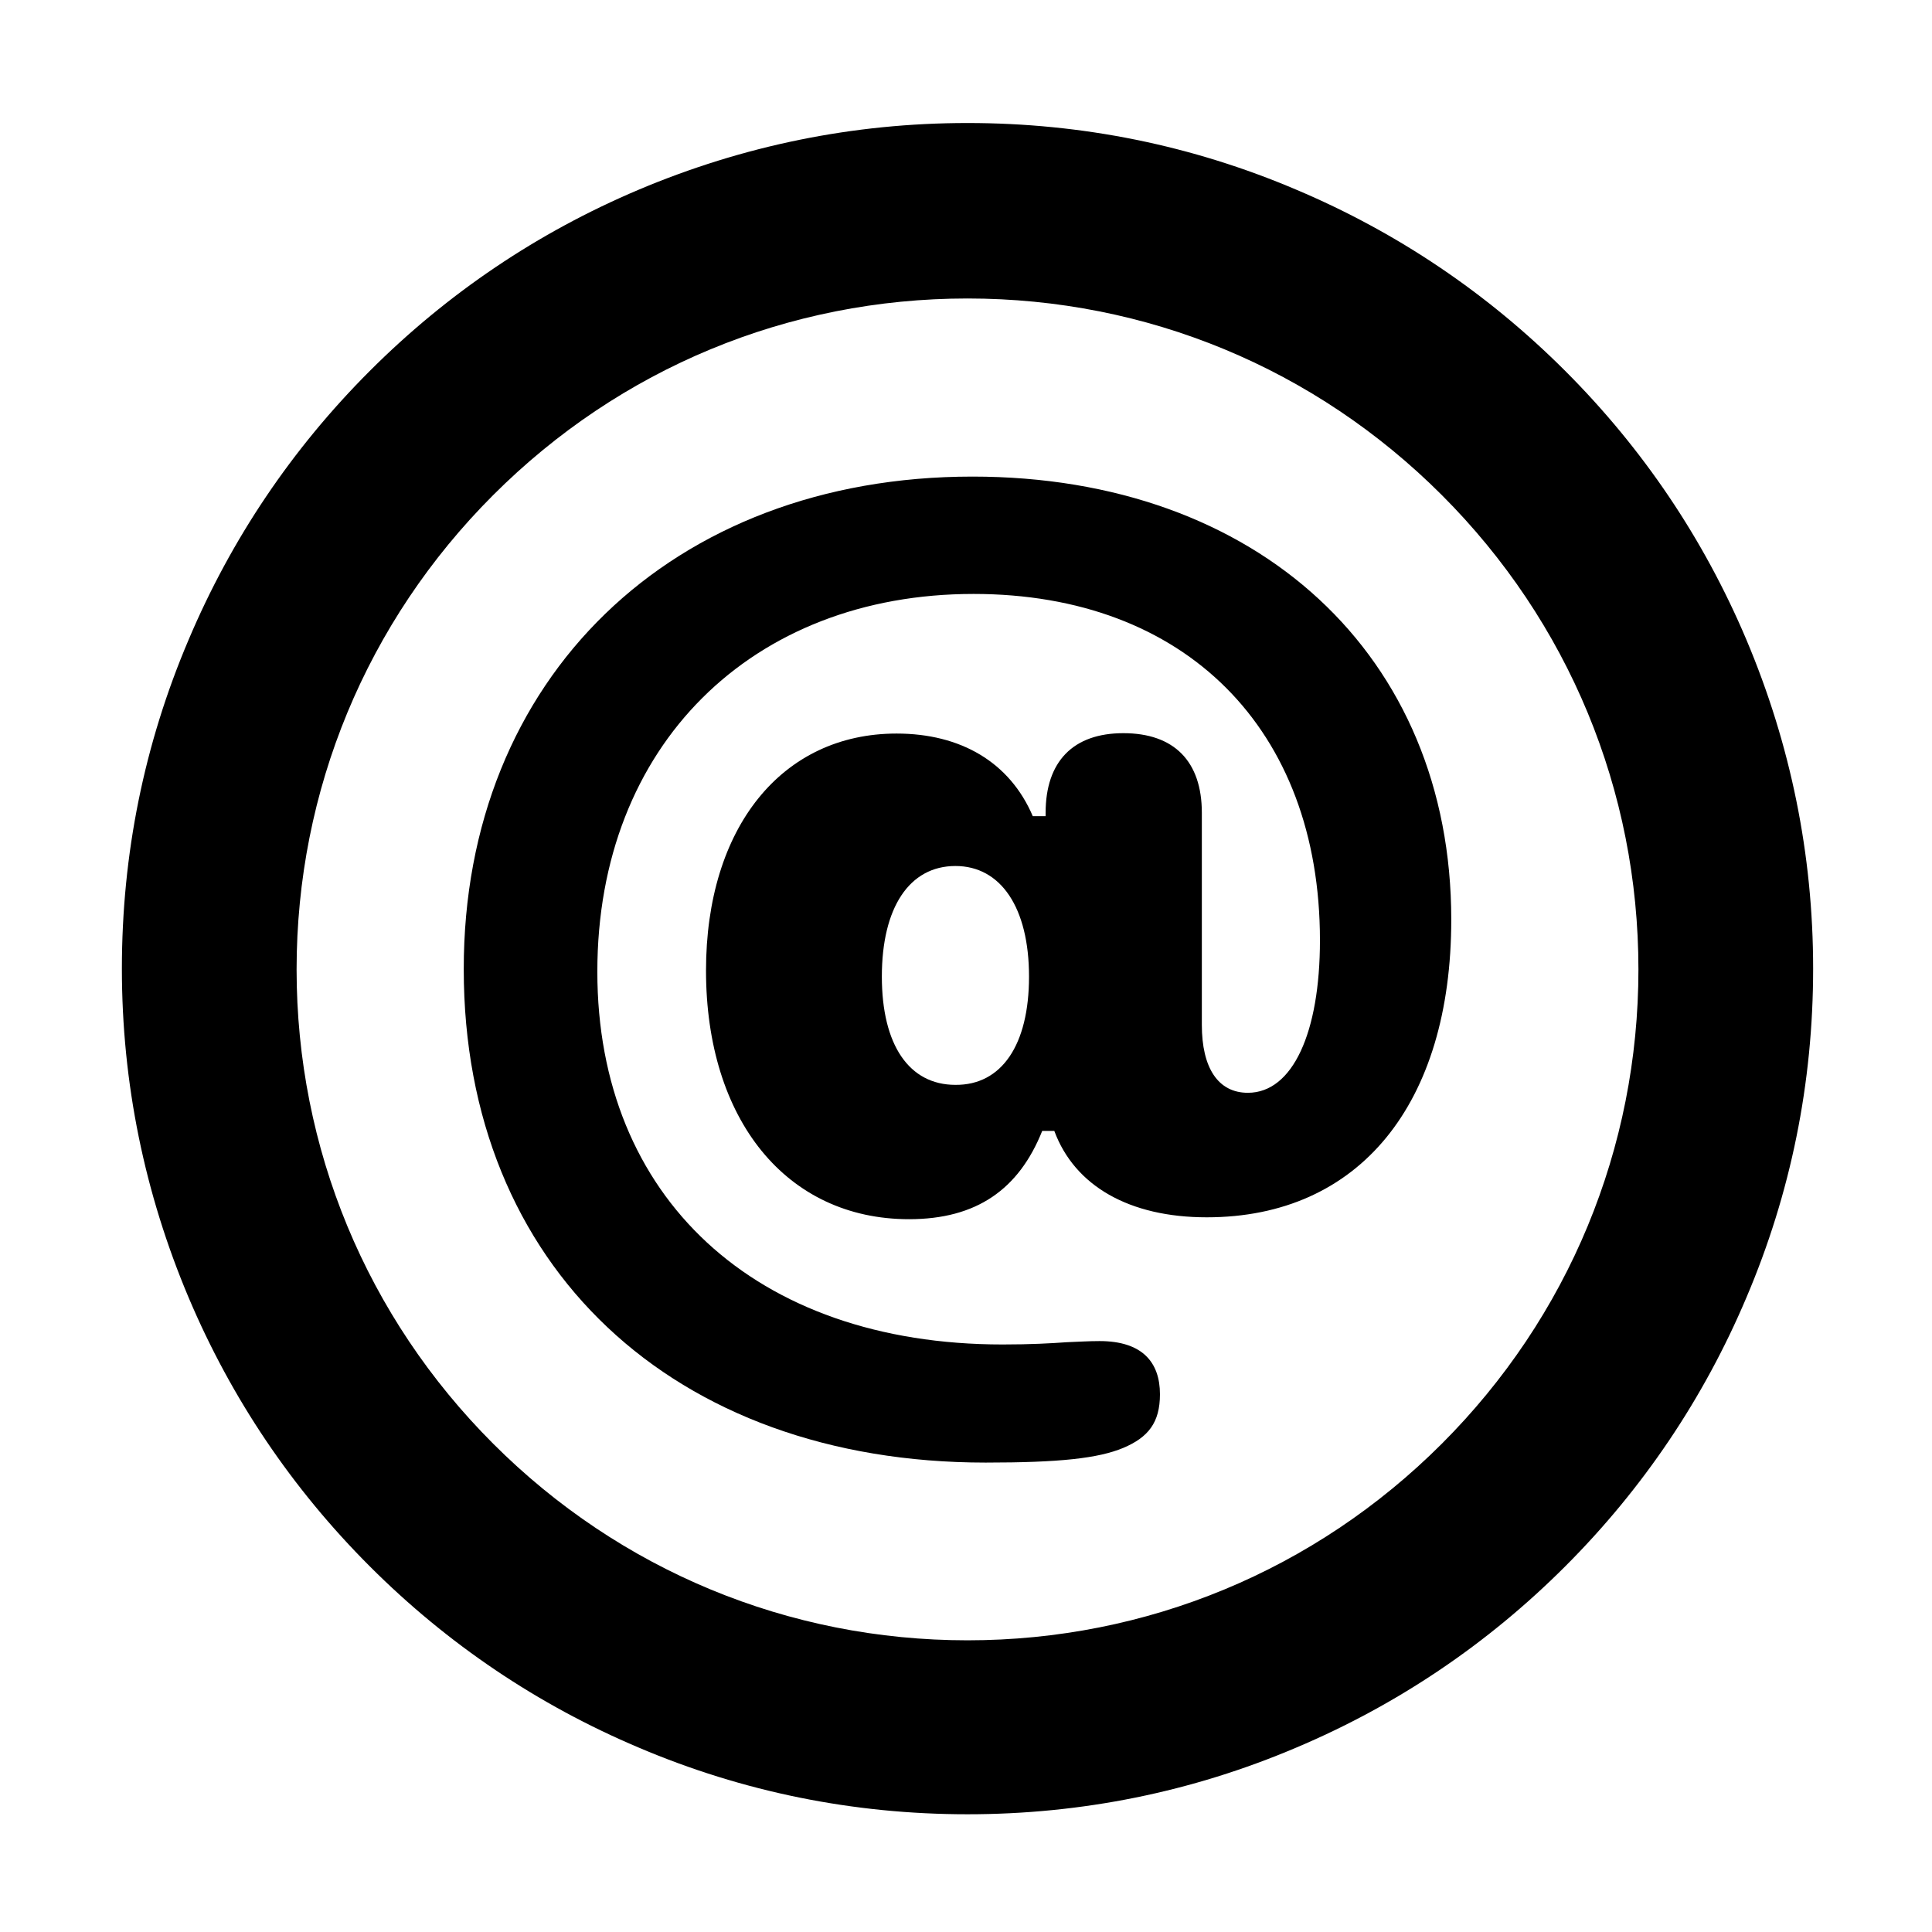 <?xml version="1.0" encoding="utf-8"?>
<!-- Generator: Adobe Illustrator 27.9.6, SVG Export Plug-In . SVG Version: 9.03 Build 54986)  -->
<svg version="1.1" id="Layer_1" xmlns="http://www.w3.org/2000/svg" xmlns:xlink="http://www.w3.org/1999/xlink" x="0px" y="0px"
	 viewBox="0 0 512 512" style="enable-background:new 0 0 512 512;" xml:space="preserve">
<path d="M256.4,480.8c-30.2,0-59.5-5.9-87.2-17.7c-26.7-11.3-50.6-27.4-71.2-48s-36.7-44.5-48-71.2c-11.7-27.7-17.7-56.9-17.7-87.2
	s5.9-59.5,17.7-87.2c11.3-26.7,27.4-50.6,48-71.2s44.5-36.7,71.2-48c27.7-11.7,56.9-17.7,87.2-17.7s59.5,5.9,87.2,17.7
	c26.7,11.3,50.6,27.4,71.2,48s36.7,44.5,48,71.2c11.7,27.7,17.7,56.9,17.7,87.2s-5.9,59.5-17.7,87.2c-11.3,26.7-27.4,50.6-48,71.2
	s-44.5,36.7-71.2,48C315.9,474.9,286.6,480.8,256.4,480.8z M256.4,79.1c-47.5,0-92.1,18.5-125.7,52.1s-52.1,78.3-52.1,125.7
	s18.5,92.1,52.1,125.7s78.3,52.1,125.7,52.1s92.1-18.5,125.7-52.1s52.1-78.3,52.1-125.7s-18.5-92.1-52.1-125.7
	S303.9,79.1,256.4,79.1z"/>
<g>
	<path d="M257.7,126.3c75.7,0,126.9,47.5,126.9,117.4c0,48.8-24.3,78.9-64.8,78.9c-20.5,0-35-8.3-40.4-22.9h-3.2
		c-6.2,15.5-17.4,23.4-35.3,23.4c-32.5,0-53.8-26.4-53.8-65.9c0-37.9,20.1-62.8,50.5-62.8c17,0,30,7.6,36.1,21.9h3.4v-0.9
		c0-13.6,7.3-21.1,20.6-21.1c13.5,0,20.8,7.5,20.8,21.1v56.2c0,11.4,4.3,18,12.2,18c11.9,0,19.1-16,19.1-40.4
		c0-56-35.7-91.8-91.8-91.8c-58.7,0-99.7,40.1-99.7,100.1c0,59.7,41.7,98.8,107.4,98.8c7.6,0,12.7-0.3,17-0.6
		c2.9-0.1,5.6-0.3,8.7-0.3c11.3,0,16,5.6,16,14.1c0,7.5-3.1,11.4-9.7,14.2c-6.7,2.8-17,3.9-36.5,3.9c-82.8,0-138.3-52-138.3-130.7
		C122.8,179.7,178.1,126.3,257.7,126.3z M272.7,258.8c0-18.3-7.5-29.3-19.5-29.3c-12.2,0-19.5,11-19.5,29.3
		c0,18.1,7.2,28.7,19.5,28.7C265.4,287.6,272.7,277,272.7,258.8z"/>
</g>
</svg>
